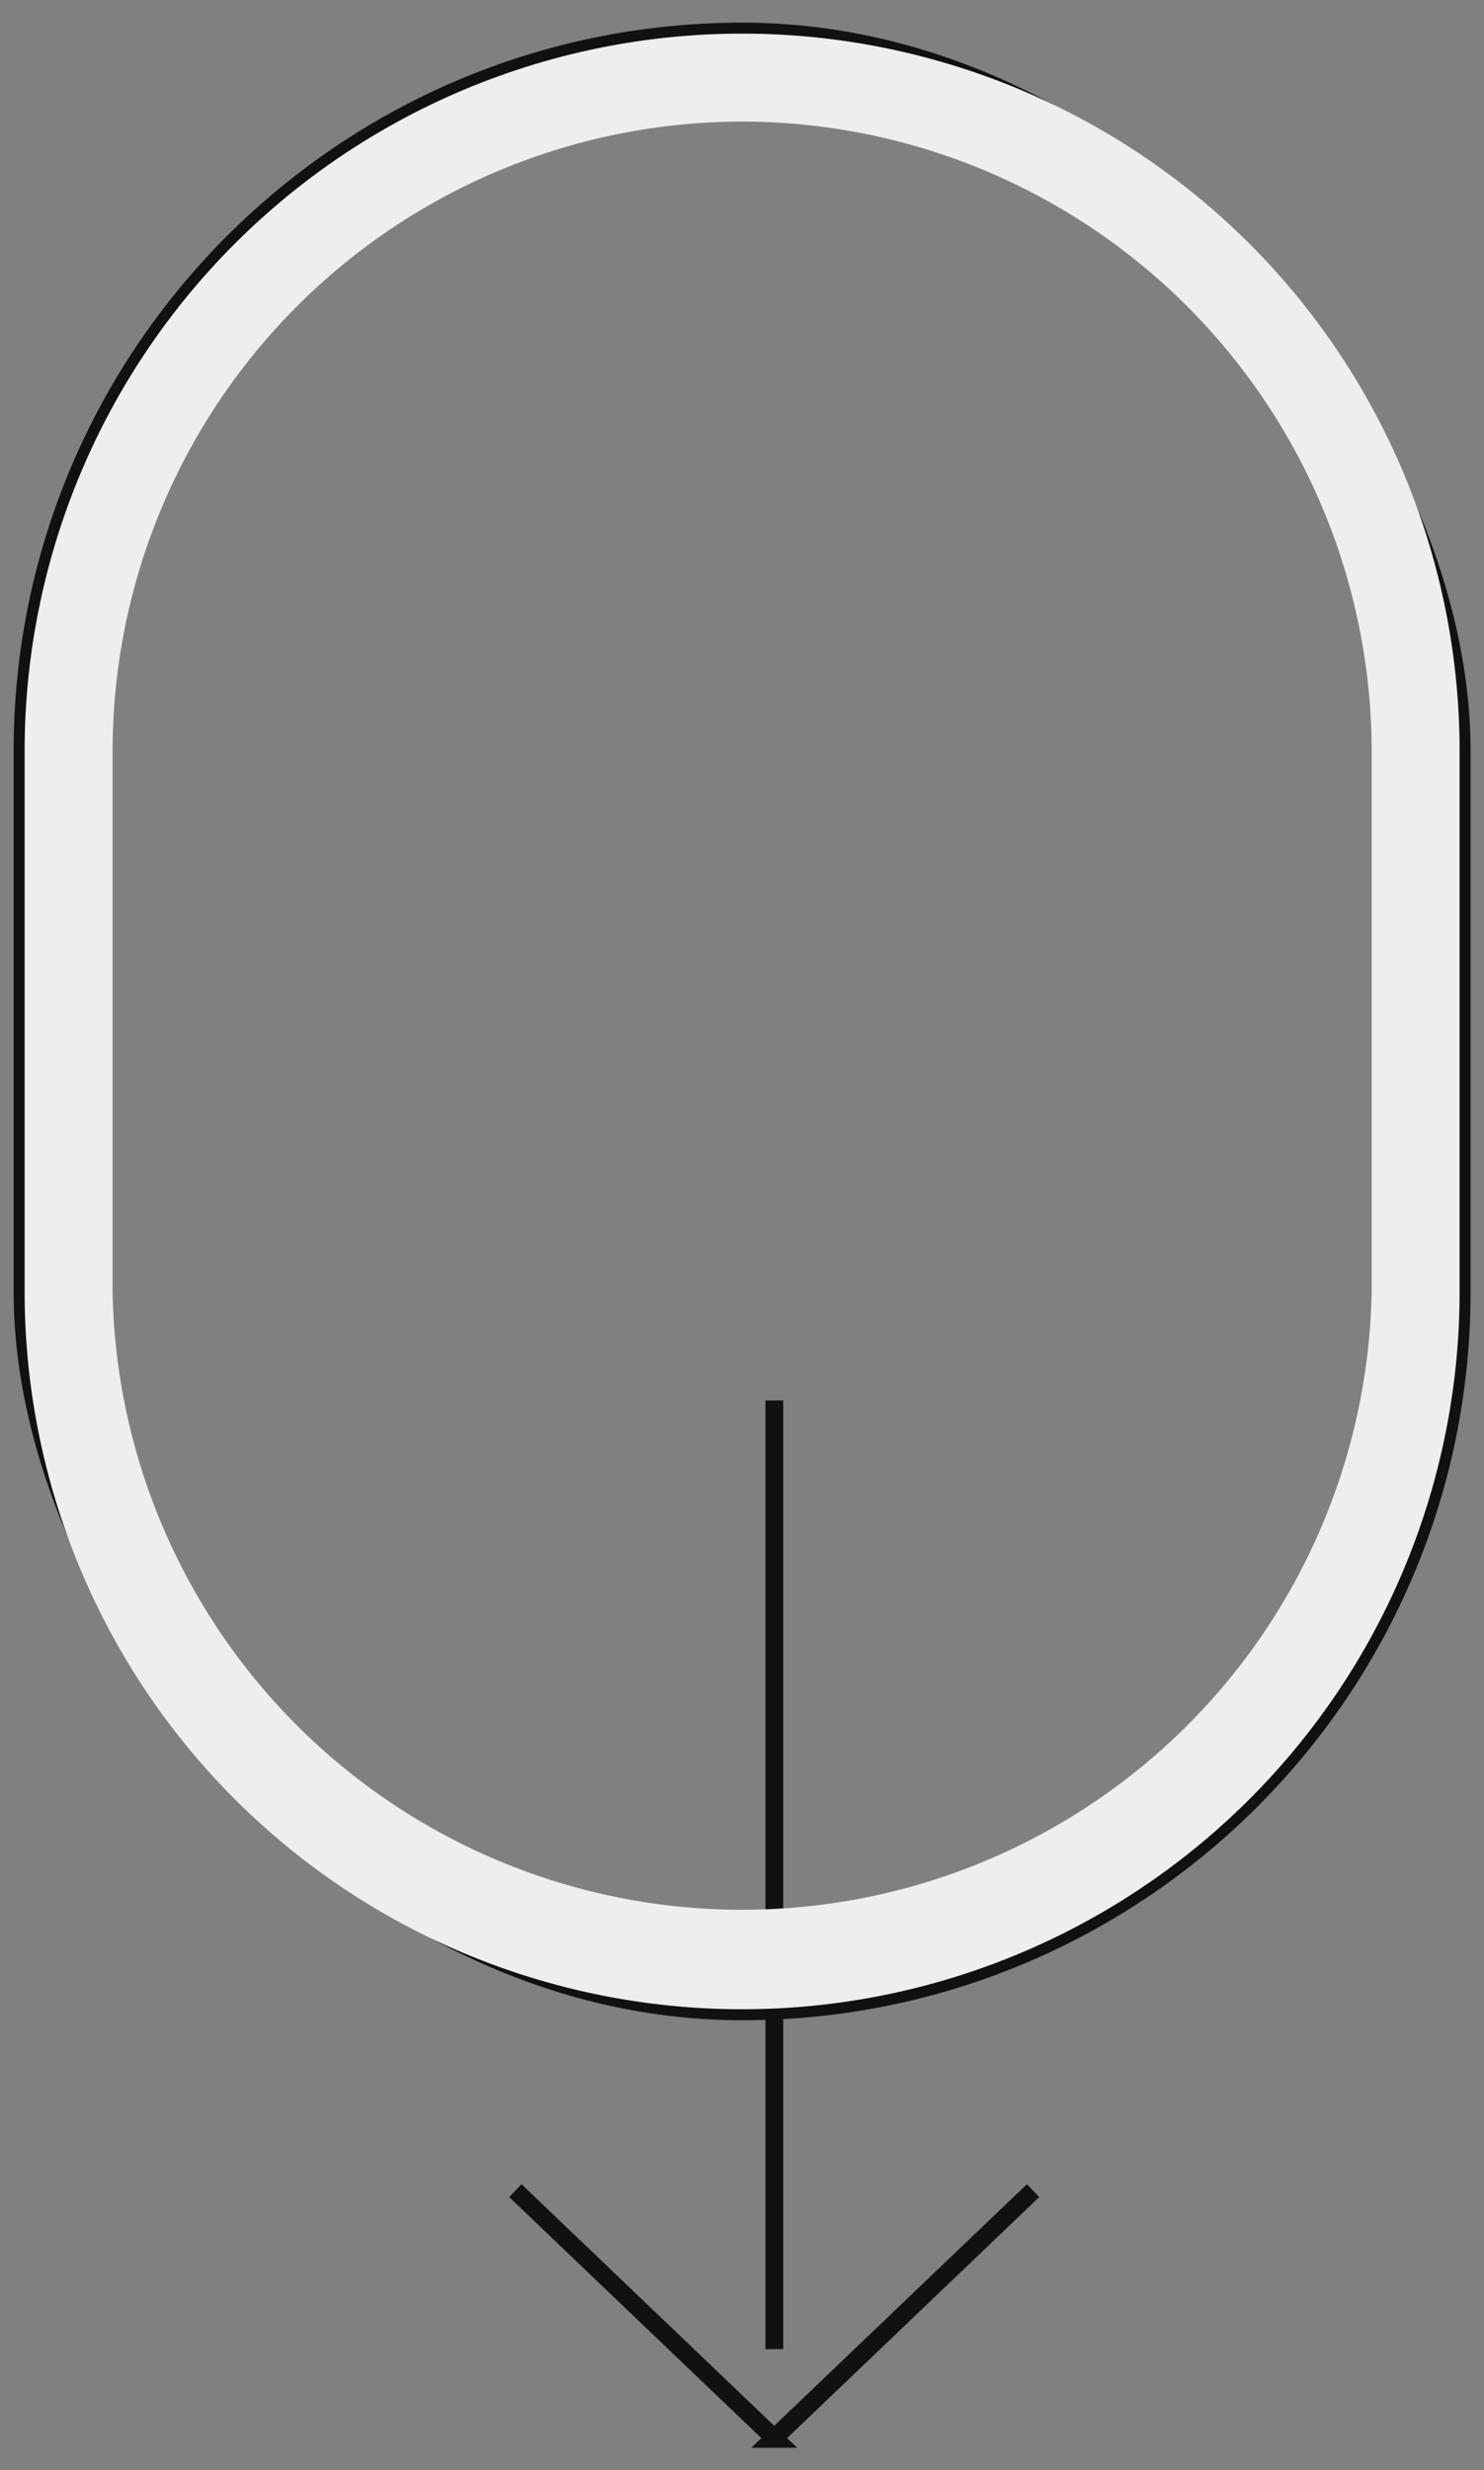 <svg xmlns="http://www.w3.org/2000/svg" viewBox="0 0 67.5 112.36">
  <rect x="0" y="0" width="67.5" height="112.36" fill="#808080" stroke="none"/>
  <defs>
    <style>
      .a, .b {
        fill: none;
        stroke: #101111;
        stroke-miterlimit: 10;
      }

      .a {
        stroke-width: 0.81px;
      }

      .c {
        fill: #eee;
      }
    </style>
  </defs>
  <g>
    <g>
      <polyline class="a" points="46.99 99.64 35.18 110.93 35.25 110.93 23.44 99.64"/>
      <line class="a" x1="35.22" y1="63.7" x2="35.22" y2="106.85"/>
    </g>
    <g>
      <rect class="b" x="1.12" y="1.53" width="65.27" height="89.86" rx="32.63"/>
      <path class="c" d="M33.75,5.53A28.67,28.67,0,0,1,62.39,34.16v24.6a28.64,28.64,0,0,1-57.27,0V34.16A28.66,28.66,0,0,1,33.75,5.53m0-4h0A32.63,32.63,0,0,0,1.12,34.16v24.6A32.63,32.63,0,0,0,33.75,91.39h0A32.63,32.63,0,0,0,66.39,58.76V34.16A32.63,32.63,0,0,0,33.75,1.53Z"/>
    </g>
  </g>
</svg>
